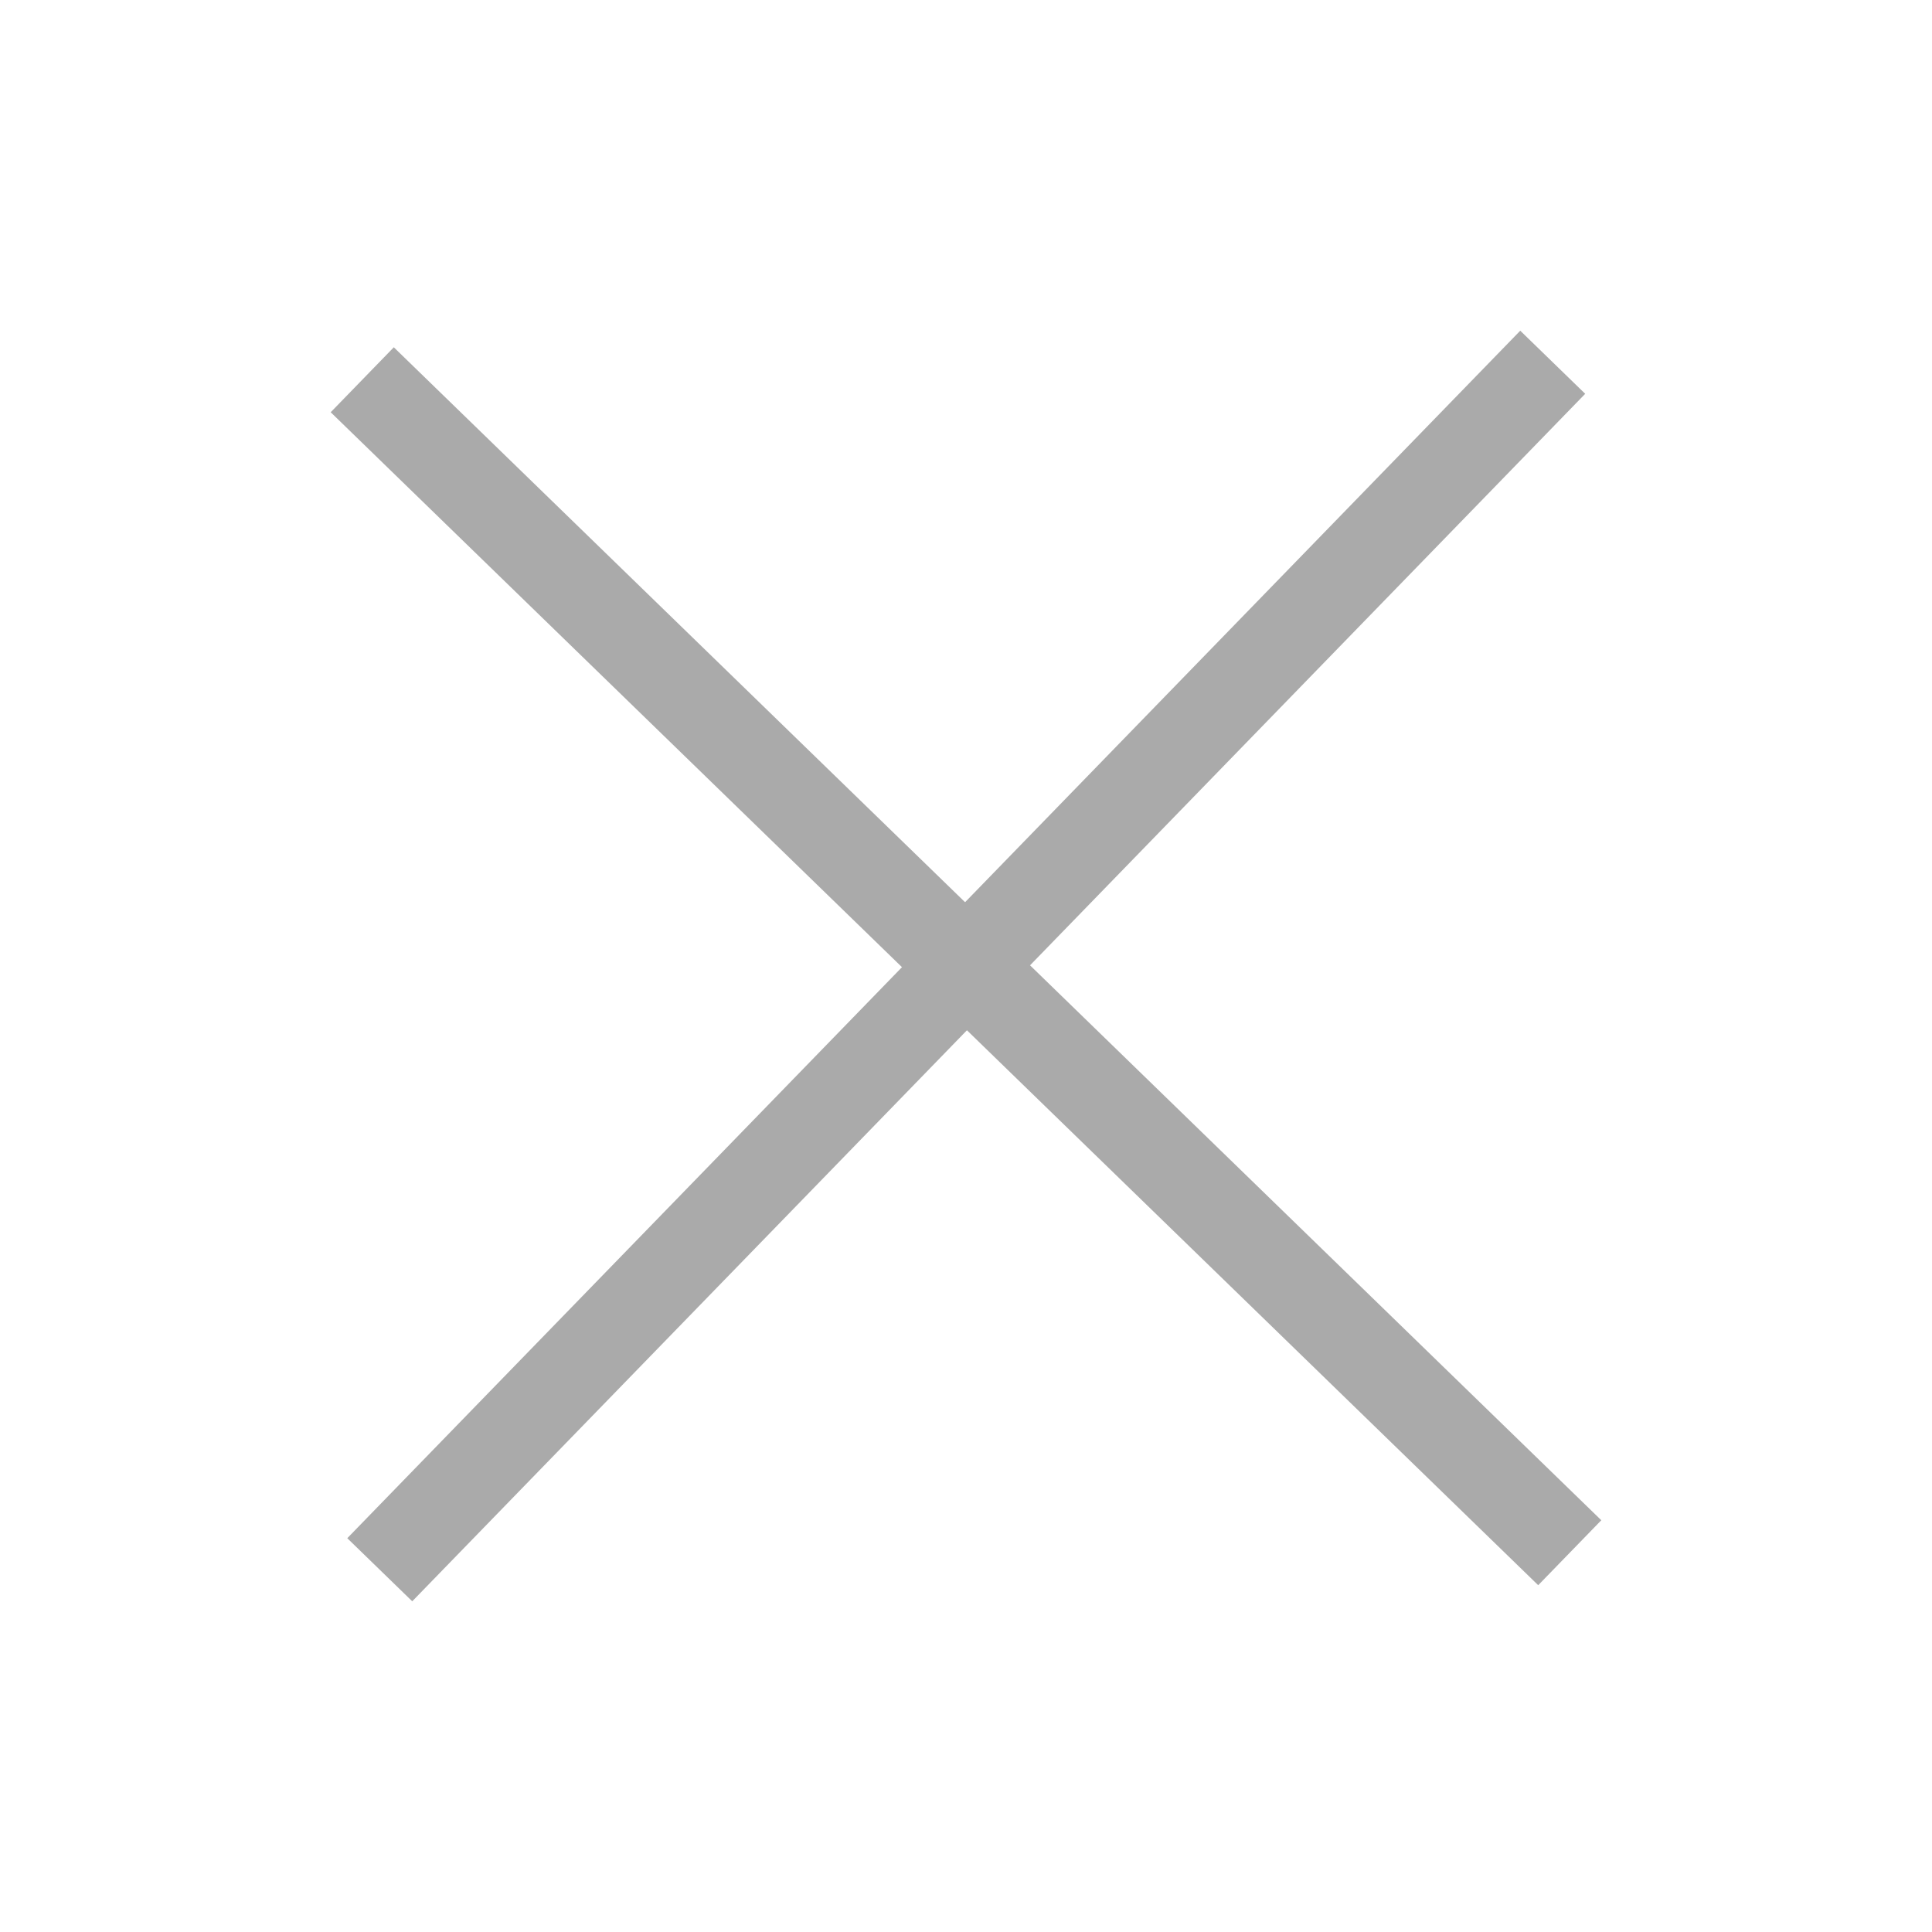 <svg width="16" height="16" viewBox="0 0 16 16" fill="none" xmlns="http://www.w3.org/2000/svg">
<path d="M3 3.145L13 12.859" stroke="#AAAAAA" stroke-width="0.75"/>
<path d="M12.859 3L3.145 13" stroke="#AAAAAA" stroke-width="0.75"/>
</svg>
